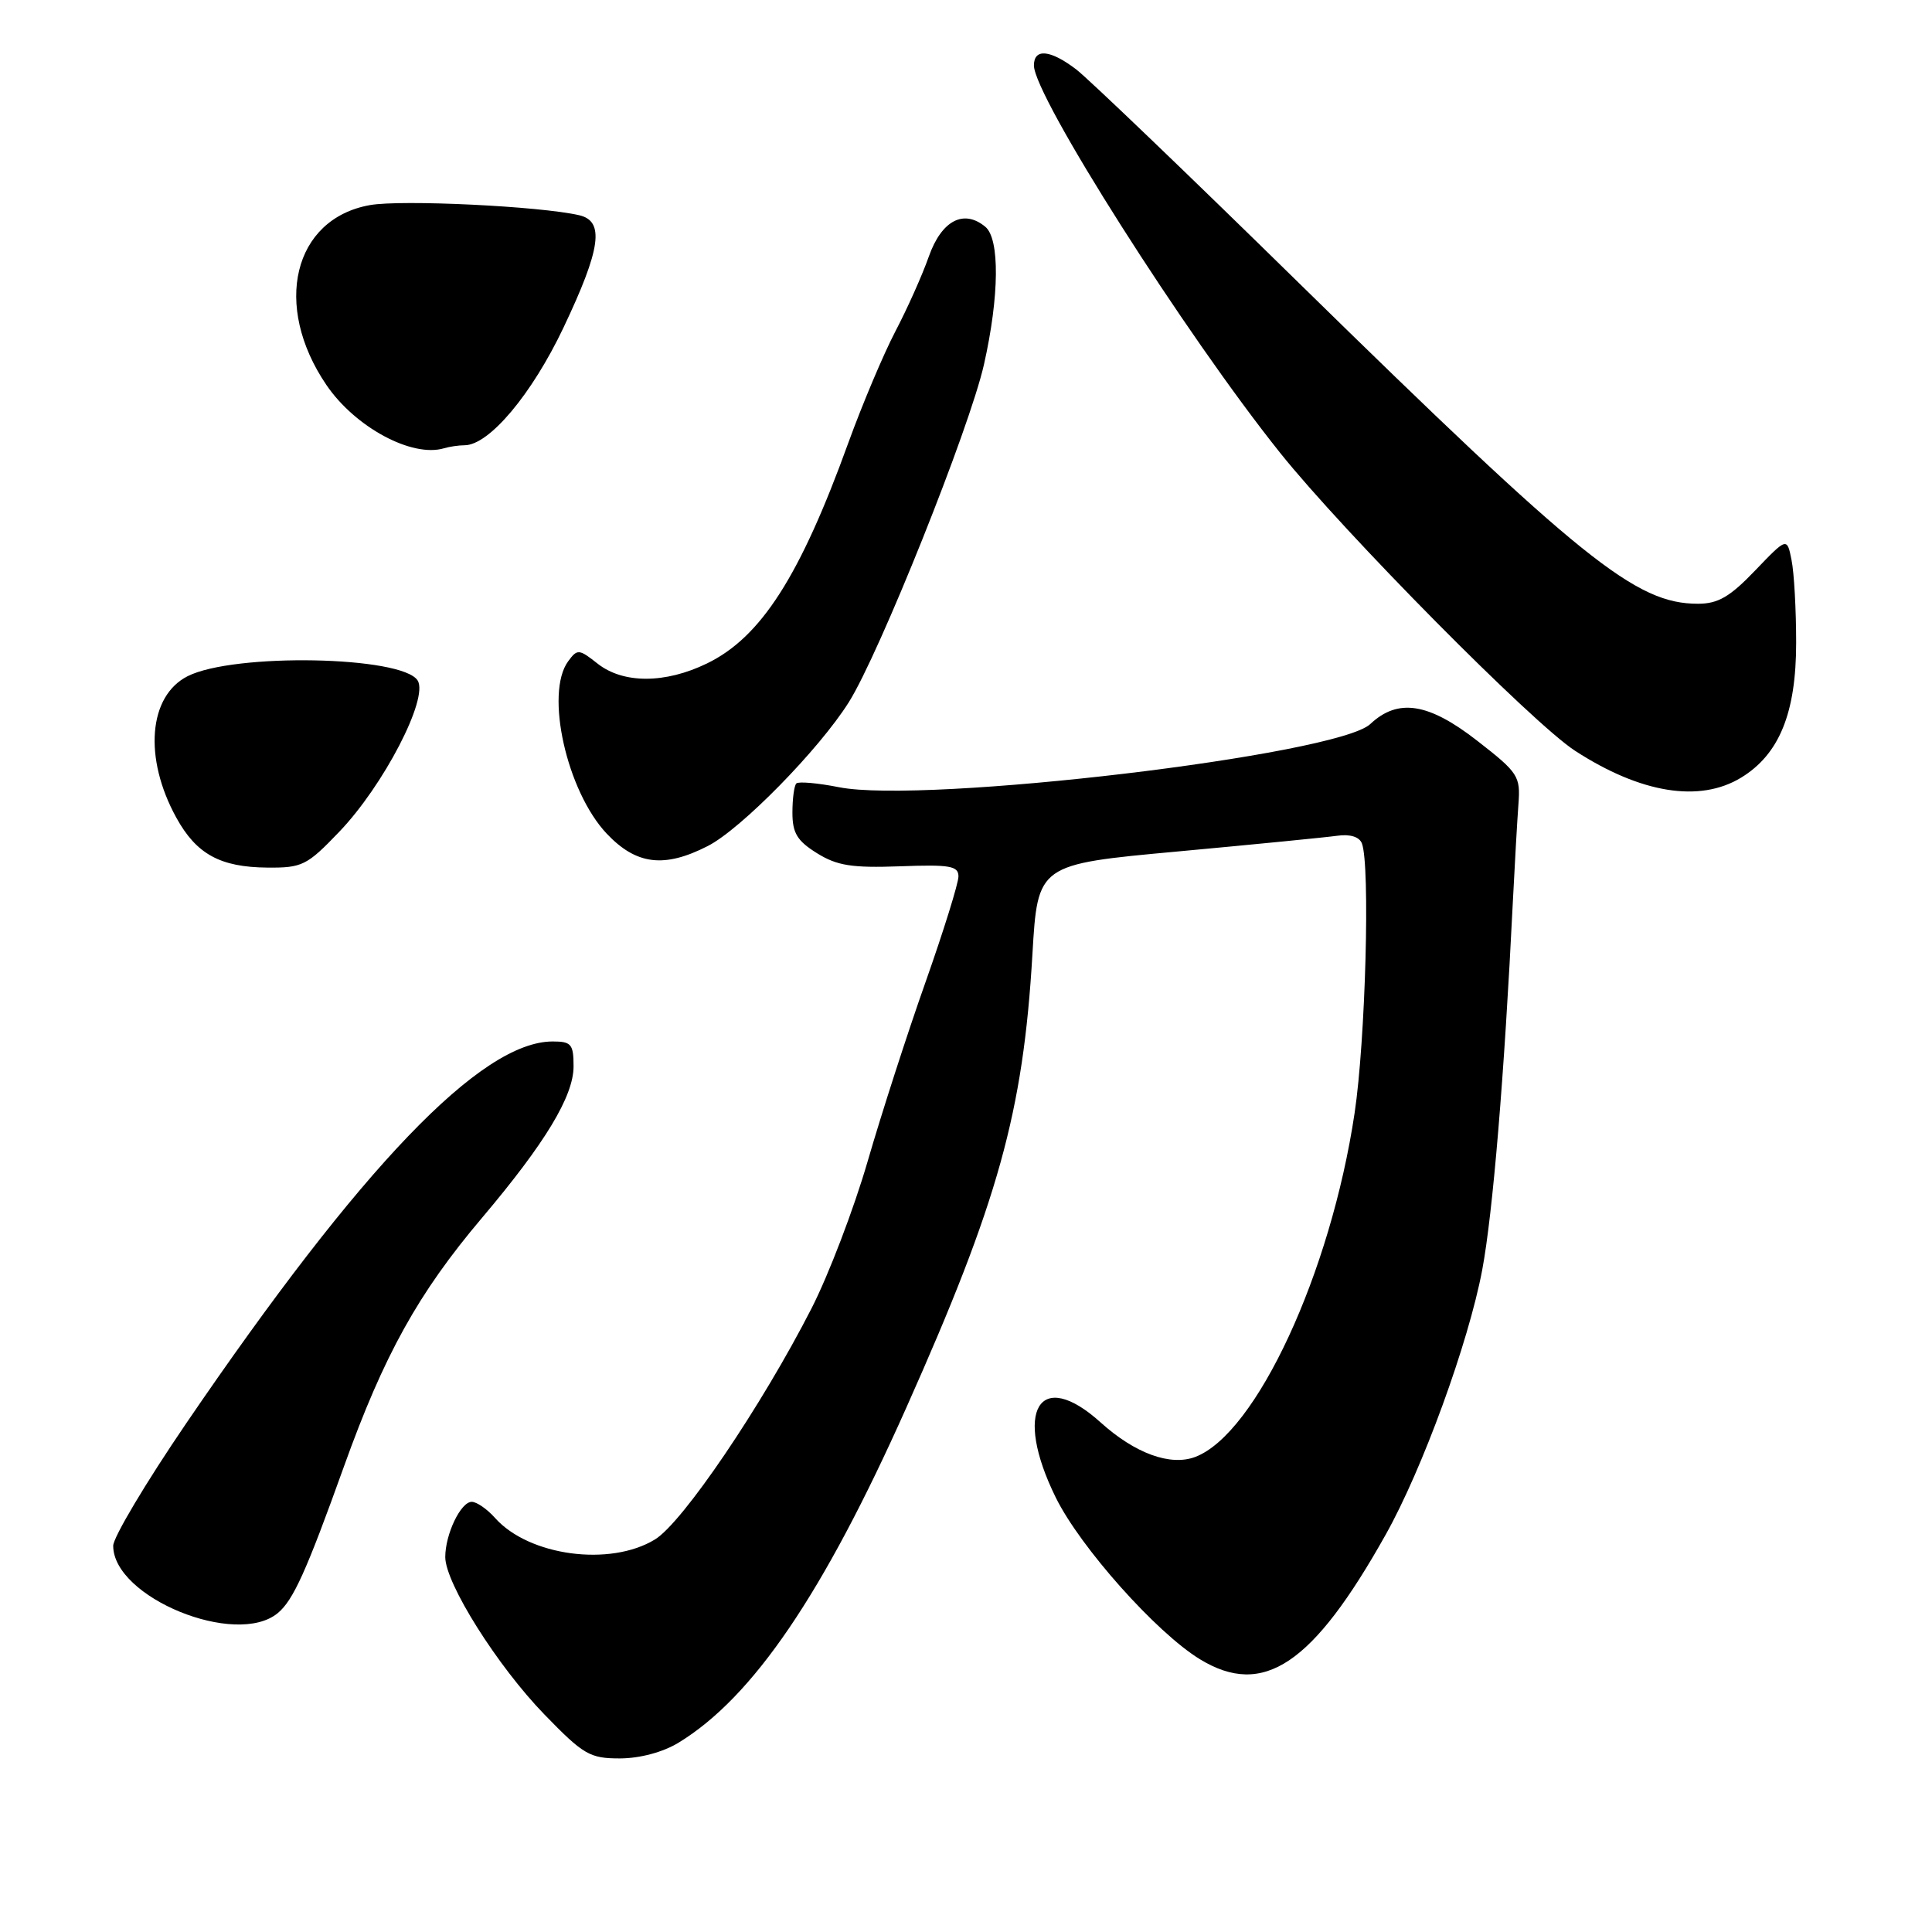 <?xml version="1.0" encoding="UTF-8" standalone="no"?>
<!DOCTYPE svg PUBLIC "-//W3C//DTD SVG 1.1//EN" "http://www.w3.org/Graphics/SVG/1.1/DTD/svg11.dtd" >
<svg xmlns="http://www.w3.org/2000/svg" xmlns:xlink="http://www.w3.org/1999/xlink" version="1.1" viewBox="0 0 256 256">
 <g >
 <path fill="currentColor"
d=" M 89.92 230.91 C 99.77 224.90 109.09 211.19 120.08 186.55 C 132.29 159.19 135.57 147.40 136.80 126.47 C 137.50 114.53 137.50 114.53 156.00 112.83 C 166.18 111.89 175.72 110.95 177.21 110.74 C 178.90 110.50 180.13 110.89 180.46 111.76 C 181.57 114.64 180.94 137.85 179.49 147.50 C 176.32 168.69 166.45 189.98 158.38 193.05 C 155.08 194.30 150.40 192.59 145.85 188.49 C 137.70 181.12 134.22 186.91 139.89 198.42 C 143.13 205.01 153.24 216.35 159.00 219.86 C 167.40 224.98 173.95 220.59 183.61 203.35 C 188.48 194.68 194.57 177.96 196.40 168.28 C 197.81 160.76 199.32 142.66 200.46 119.50 C 200.71 114.55 201.04 108.73 201.20 106.57 C 201.48 102.85 201.20 102.40 195.76 98.17 C 189.29 93.12 185.24 92.49 181.57 95.94 C 177.17 100.07 122.56 106.56 111.17 104.31 C 108.35 103.75 105.80 103.53 105.52 103.81 C 105.23 104.10 105.00 105.84 105.00 107.68 C 105.00 110.38 105.63 111.42 108.25 113.05 C 110.92 114.71 112.88 115.02 119.25 114.79 C 125.87 114.54 127.00 114.74 127.00 116.13 C 127.00 117.03 125.04 123.33 122.64 130.13 C 120.23 136.93 116.78 147.63 114.96 153.91 C 113.14 160.18 109.79 168.96 107.51 173.41 C 100.92 186.30 90.45 201.76 86.78 203.99 C 80.83 207.62 70.08 206.17 65.60 201.14 C 64.55 199.96 63.16 199.00 62.51 199.00 C 61.05 199.00 59.00 203.29 59.00 206.32 C 59.00 209.79 65.92 220.78 72.15 227.19 C 77.32 232.52 78.15 233.00 82.15 233.00 C 84.79 232.99 87.84 232.18 89.92 230.91 Z  M 36.81 213.74 C 38.86 212.04 40.60 208.19 45.57 194.33 C 50.89 179.51 55.41 171.37 63.86 161.38 C 72.24 151.47 76.00 145.25 76.00 141.30 C 76.00 138.36 75.70 138.00 73.24 138.00 C 63.76 138.00 47.89 154.54 24.64 188.65 C 19.34 196.43 15.00 203.71 15.00 204.82 C 15.00 211.67 31.28 218.33 36.81 213.74 Z  M 44.93 110.24 C 50.81 104.12 56.82 92.53 55.34 90.17 C 53.30 86.92 30.99 86.50 24.86 89.60 C 19.67 92.23 19.01 100.44 23.36 108.34 C 26.02 113.18 29.18 114.91 35.43 114.96 C 40.04 115.00 40.68 114.68 44.93 110.24 Z  M 93.79 112.10 C 98.20 109.85 108.53 99.31 112.47 93.05 C 116.52 86.62 128.48 56.74 130.38 48.30 C 132.42 39.25 132.49 31.65 130.56 30.05 C 127.69 27.67 124.76 29.22 123.07 34.00 C 122.20 36.48 120.20 40.94 118.63 43.93 C 117.07 46.92 114.27 53.55 112.41 58.67 C 106.01 76.37 100.82 84.46 93.66 87.92 C 88.13 90.60 82.59 90.61 79.19 87.94 C 76.71 85.98 76.50 85.97 75.28 87.63 C 72.19 91.86 75.09 104.83 80.39 110.46 C 84.31 114.60 88.01 115.06 93.79 112.10 Z  M 230.71 103.04 C 235.77 99.95 238.00 94.47 238.00 85.16 C 238.00 80.81 237.73 75.89 237.39 74.22 C 236.79 71.19 236.79 71.19 232.57 75.59 C 229.22 79.09 227.65 80.00 224.99 80.00 C 216.75 80.00 209.70 74.33 172.00 37.39 C 157.43 23.10 144.20 10.42 142.62 9.21 C 139.18 6.58 137.00 6.37 137.00 8.67 C 137.00 12.73 157.05 44.28 169.62 60.00 C 178.08 70.58 203.06 95.82 208.70 99.48 C 217.41 105.13 225.21 106.39 230.71 103.04 Z  M 61.55 59.00 C 64.80 59.00 70.47 52.26 74.68 43.38 C 79.63 32.95 80.13 29.30 76.75 28.52 C 71.59 27.32 53.17 26.43 49.00 27.18 C 38.86 29.00 36.09 40.49 43.25 51.01 C 47.06 56.61 54.58 60.66 58.83 59.40 C 59.56 59.18 60.79 59.00 61.55 59.00 Z "/>
</g>
</svg>